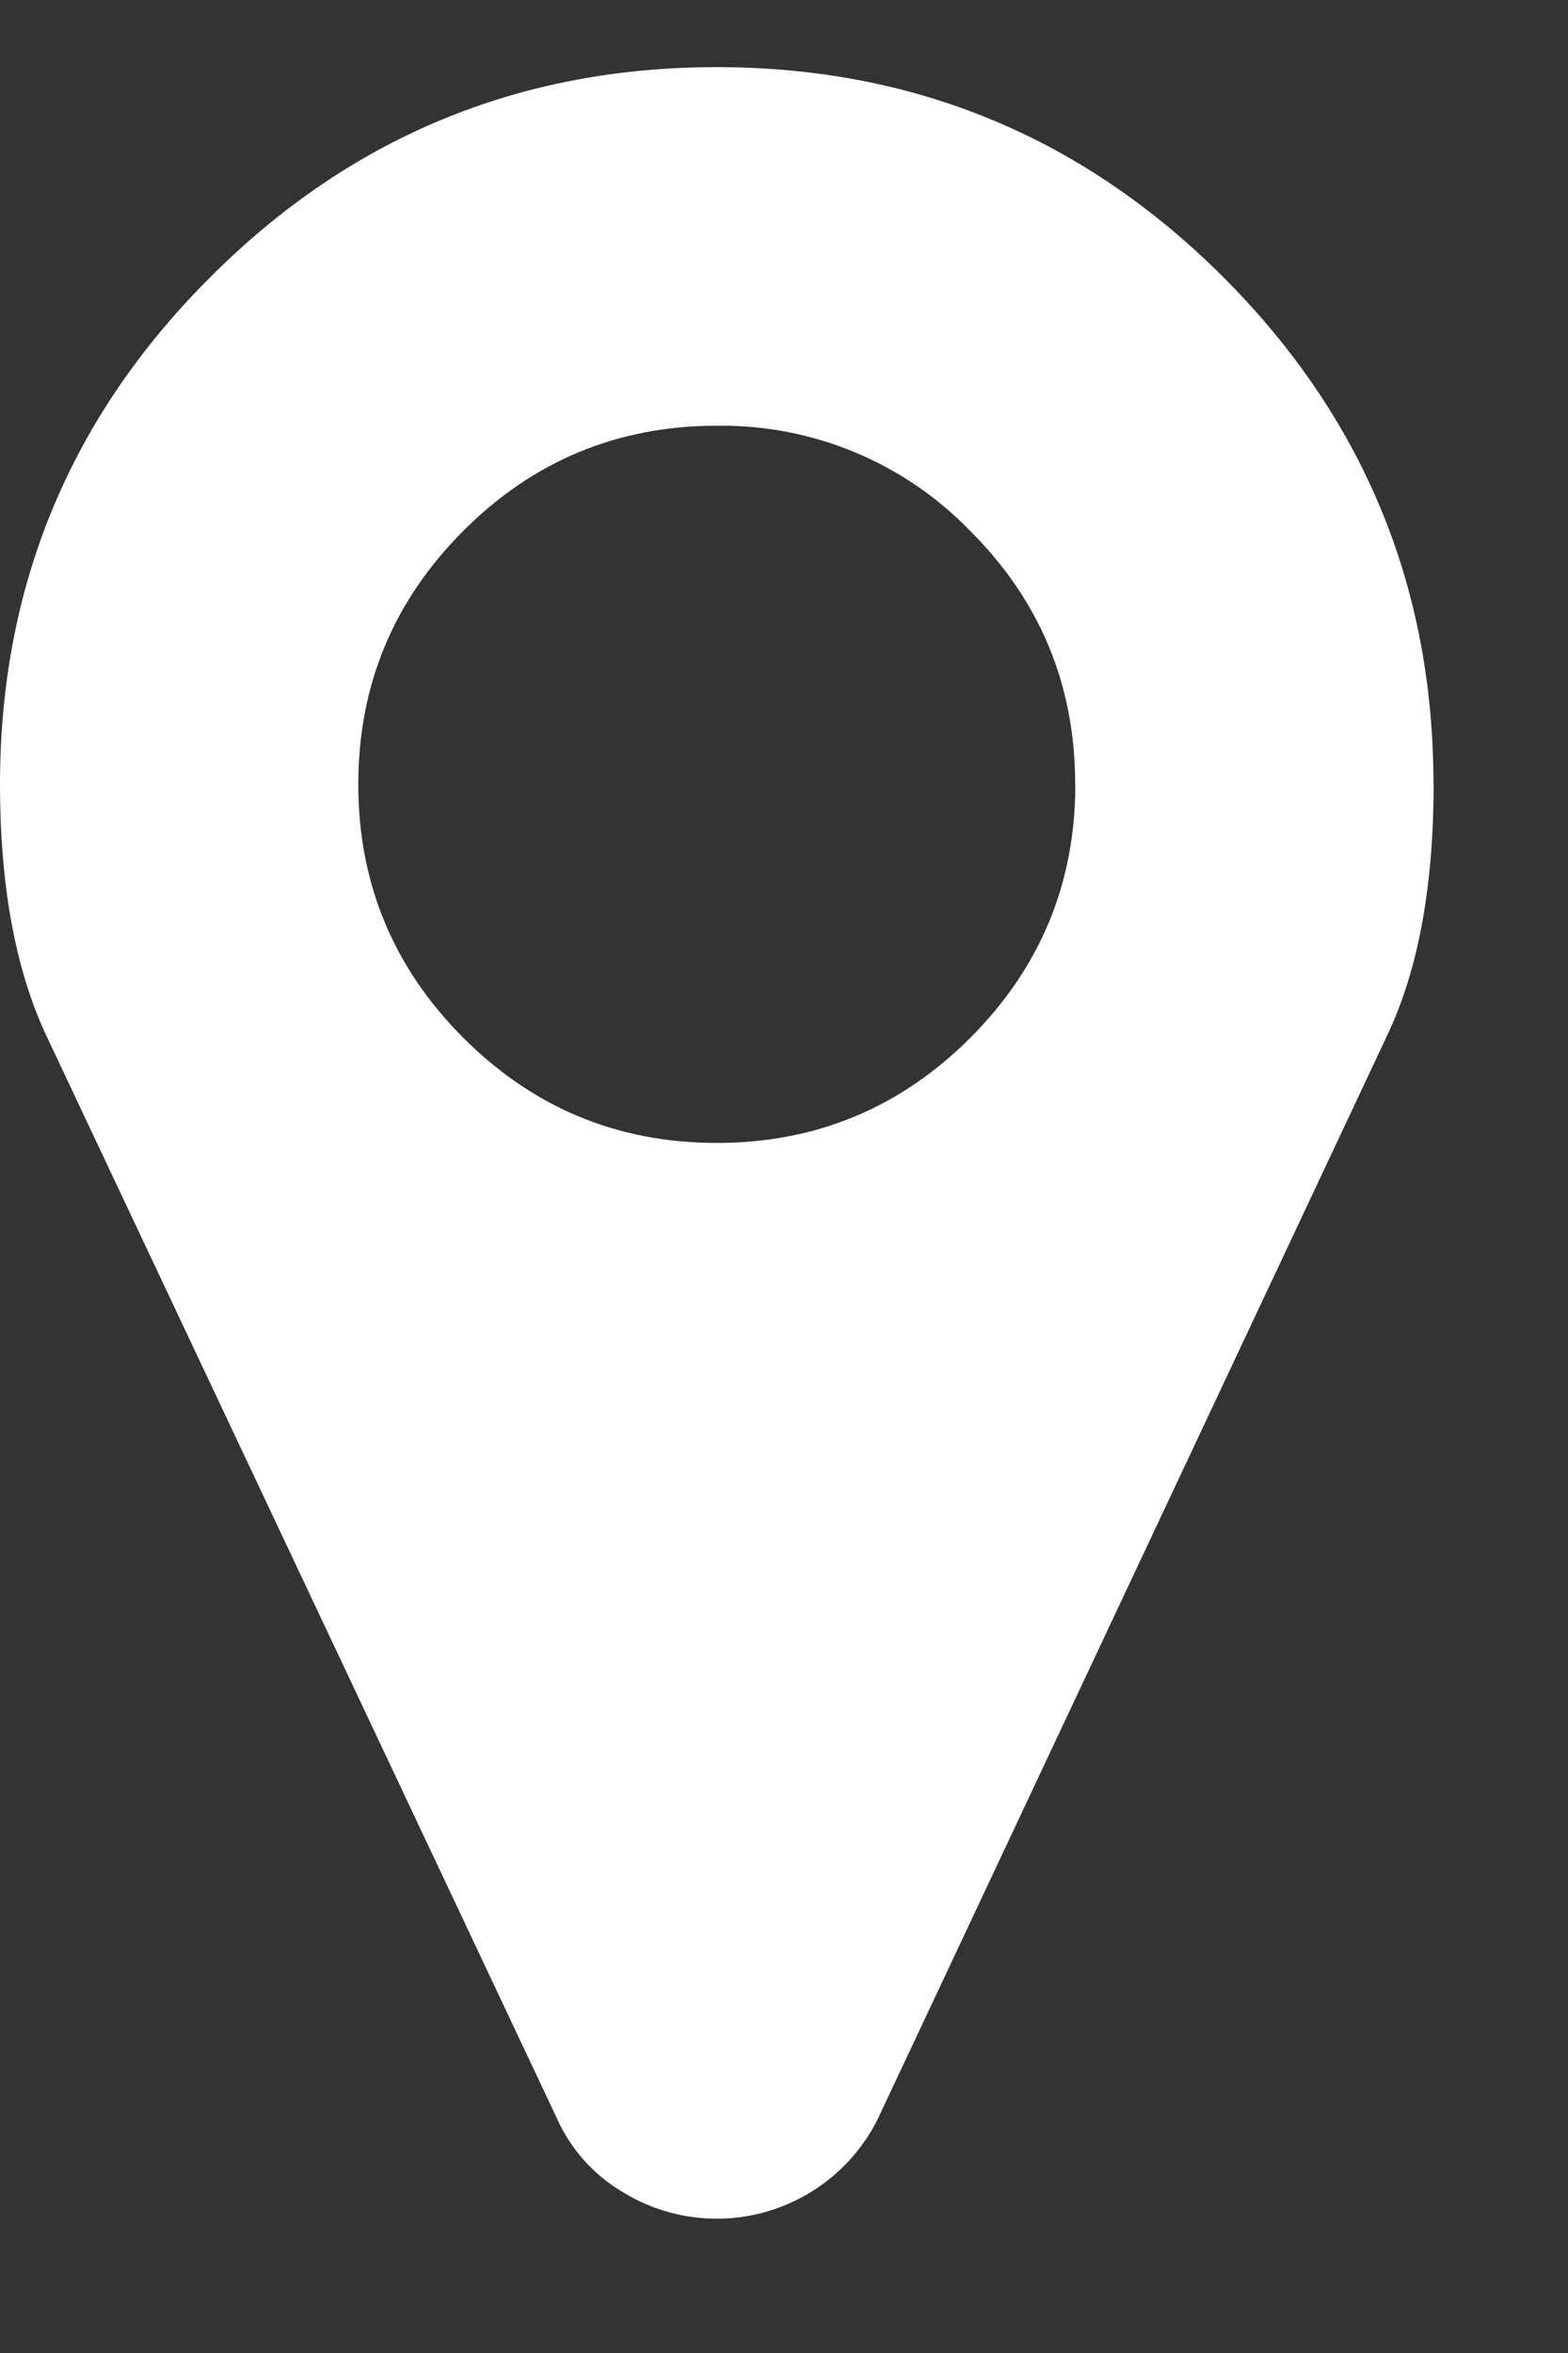 <?xml version="1.0" encoding="UTF-8"?>
<svg width="10px" height="15px" viewBox="0 0 10 15" version="1.1" xmlns="http://www.w3.org/2000/svg" xmlns:xlink="http://www.w3.org/1999/xlink">
    <rect x="0" y="0" width="10" height="15" fill="#333333" stroke="none"/>
    <!-- Generator: Sketch 47.1 (45422) - http://www.bohemiancoding.com/sketch -->
    <title>dropin</title>
    <desc>Created with Sketch.</desc>
    <defs></defs>
    <g id="Page-1" stroke="none" stroke-width="1" fill="none" fill-rule="evenodd">
        <g id="dropin" fill="#FFFFFF">
            <path d="M6.857,5 C6.857,4.369 6.634,3.83 6.187,3.384 C5.764,2.947 5.179,2.705 4.571,2.714 C3.941,2.714 3.401,2.937 2.955,3.384 C2.509,3.83 2.285,4.369 2.285,5 C2.285,5.631 2.509,6.17 2.955,6.616 C3.402,7.063 3.94,7.286 4.571,7.286 C5.202,7.286 5.741,7.063 6.188,6.616 C6.634,6.17 6.858,5.631 6.858,5 L6.857,5 Z M9.143,5 C9.143,5.649 9.045,6.182 8.848,6.598 L5.598,13.508 C5.454,13.797 5.196,14.011 4.885,14.1 C4.575,14.188 4.242,14.142 3.968,13.972 C3.786,13.864 3.641,13.702 3.554,13.509 L0.294,6.599 C0.099,6.181 0,5.648 0,5 C0,3.738 0.446,2.66 1.34,1.768 C2.231,0.875 3.31,0.428 4.57,0.428 C5.832,0.428 6.91,0.875 7.803,1.768 C8.695,2.661 9.142,3.738 9.142,5 L9.143,5 Z" id="Shape"></path>
        </g>
    </g>
</svg>